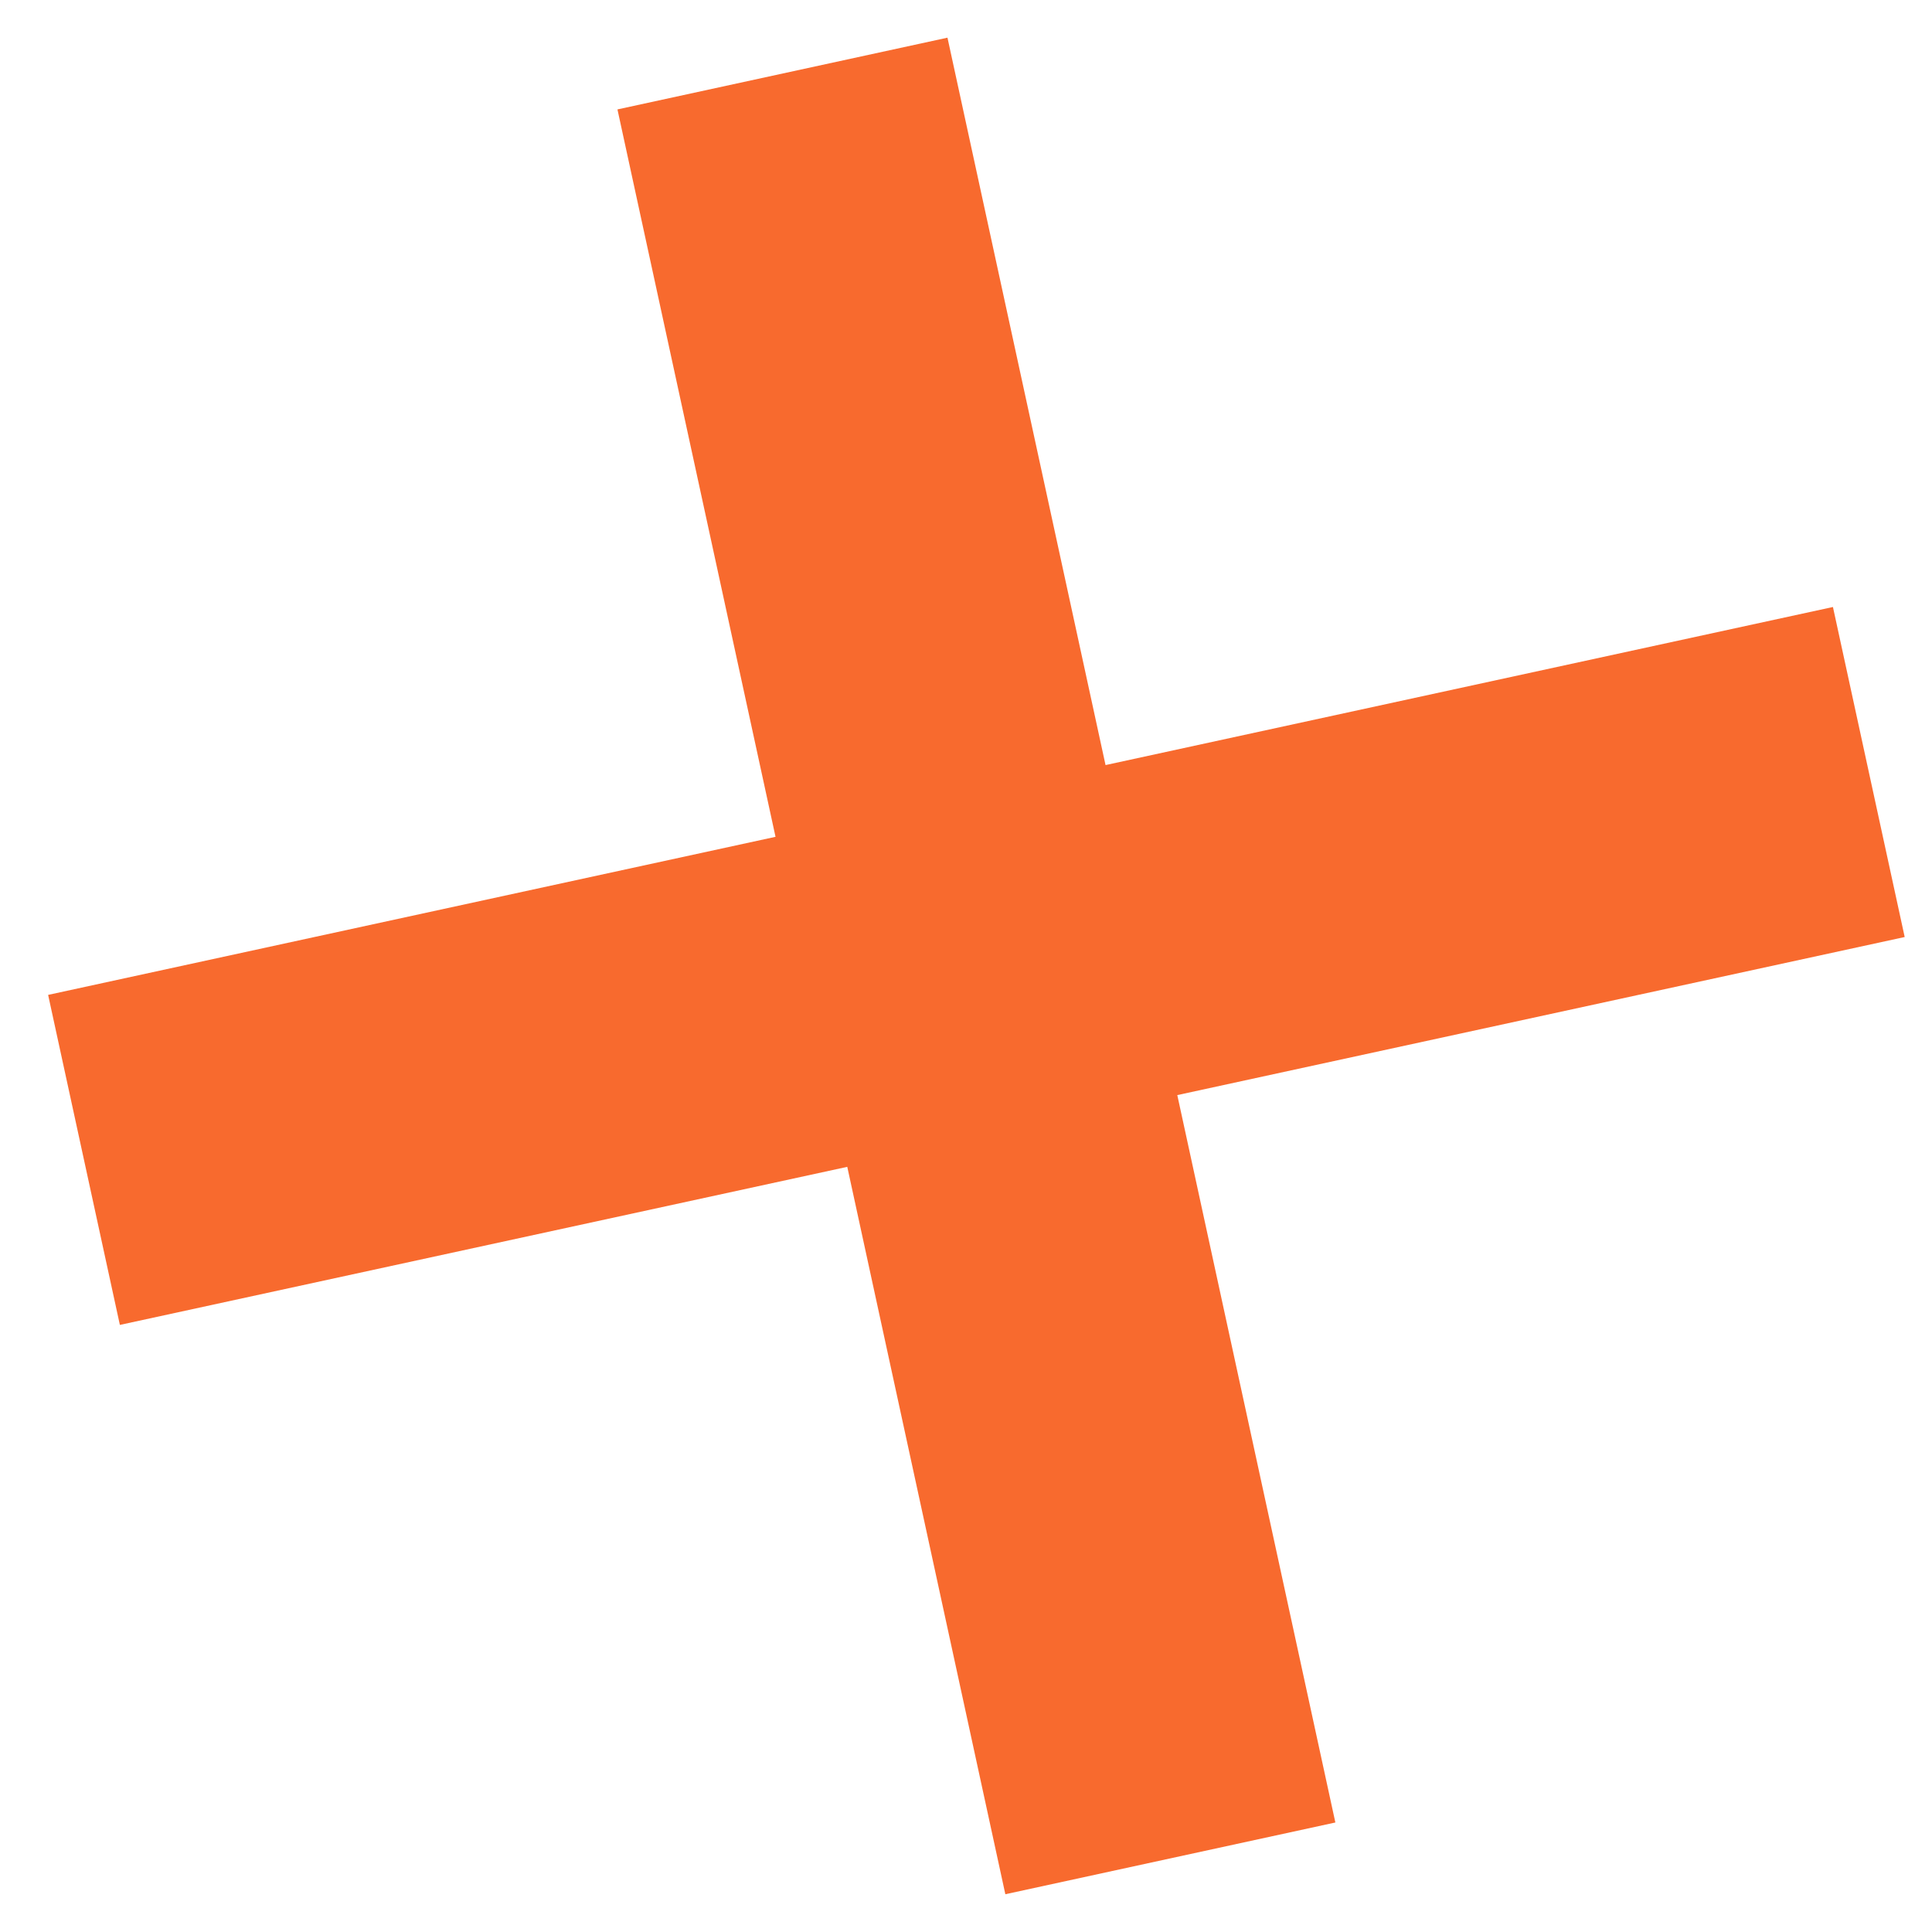 <?xml version="1.0" encoding="UTF-8" standalone="no"?>
<!DOCTYPE svg PUBLIC "-//W3C//DTD SVG 1.1//EN" "http://www.w3.org/Graphics/SVG/1.1/DTD/svg11.dtd">
<svg width="100%" height="100%" viewBox="0 0 22 22" version="1.1" xmlns="http://www.w3.org/2000/svg" xmlns:xlink="http://www.w3.org/1999/xlink" xml:space="preserve" xmlns:serif="http://www.serif.com/" style="fill-rule:evenodd;clip-rule:evenodd;stroke-linejoin:round;stroke-miterlimit:2;">
    <path d="M9.648,13.287L11.448,21.57L15.206,20.753L13.406,12.47L21.689,10.67L20.872,6.912L12.589,8.712L10.789,0.429L7.031,1.246L8.831,9.529L0.548,11.329L1.365,15.087L9.648,13.287Z" style="fill:rgb(248,106,46);"/>
</svg>
